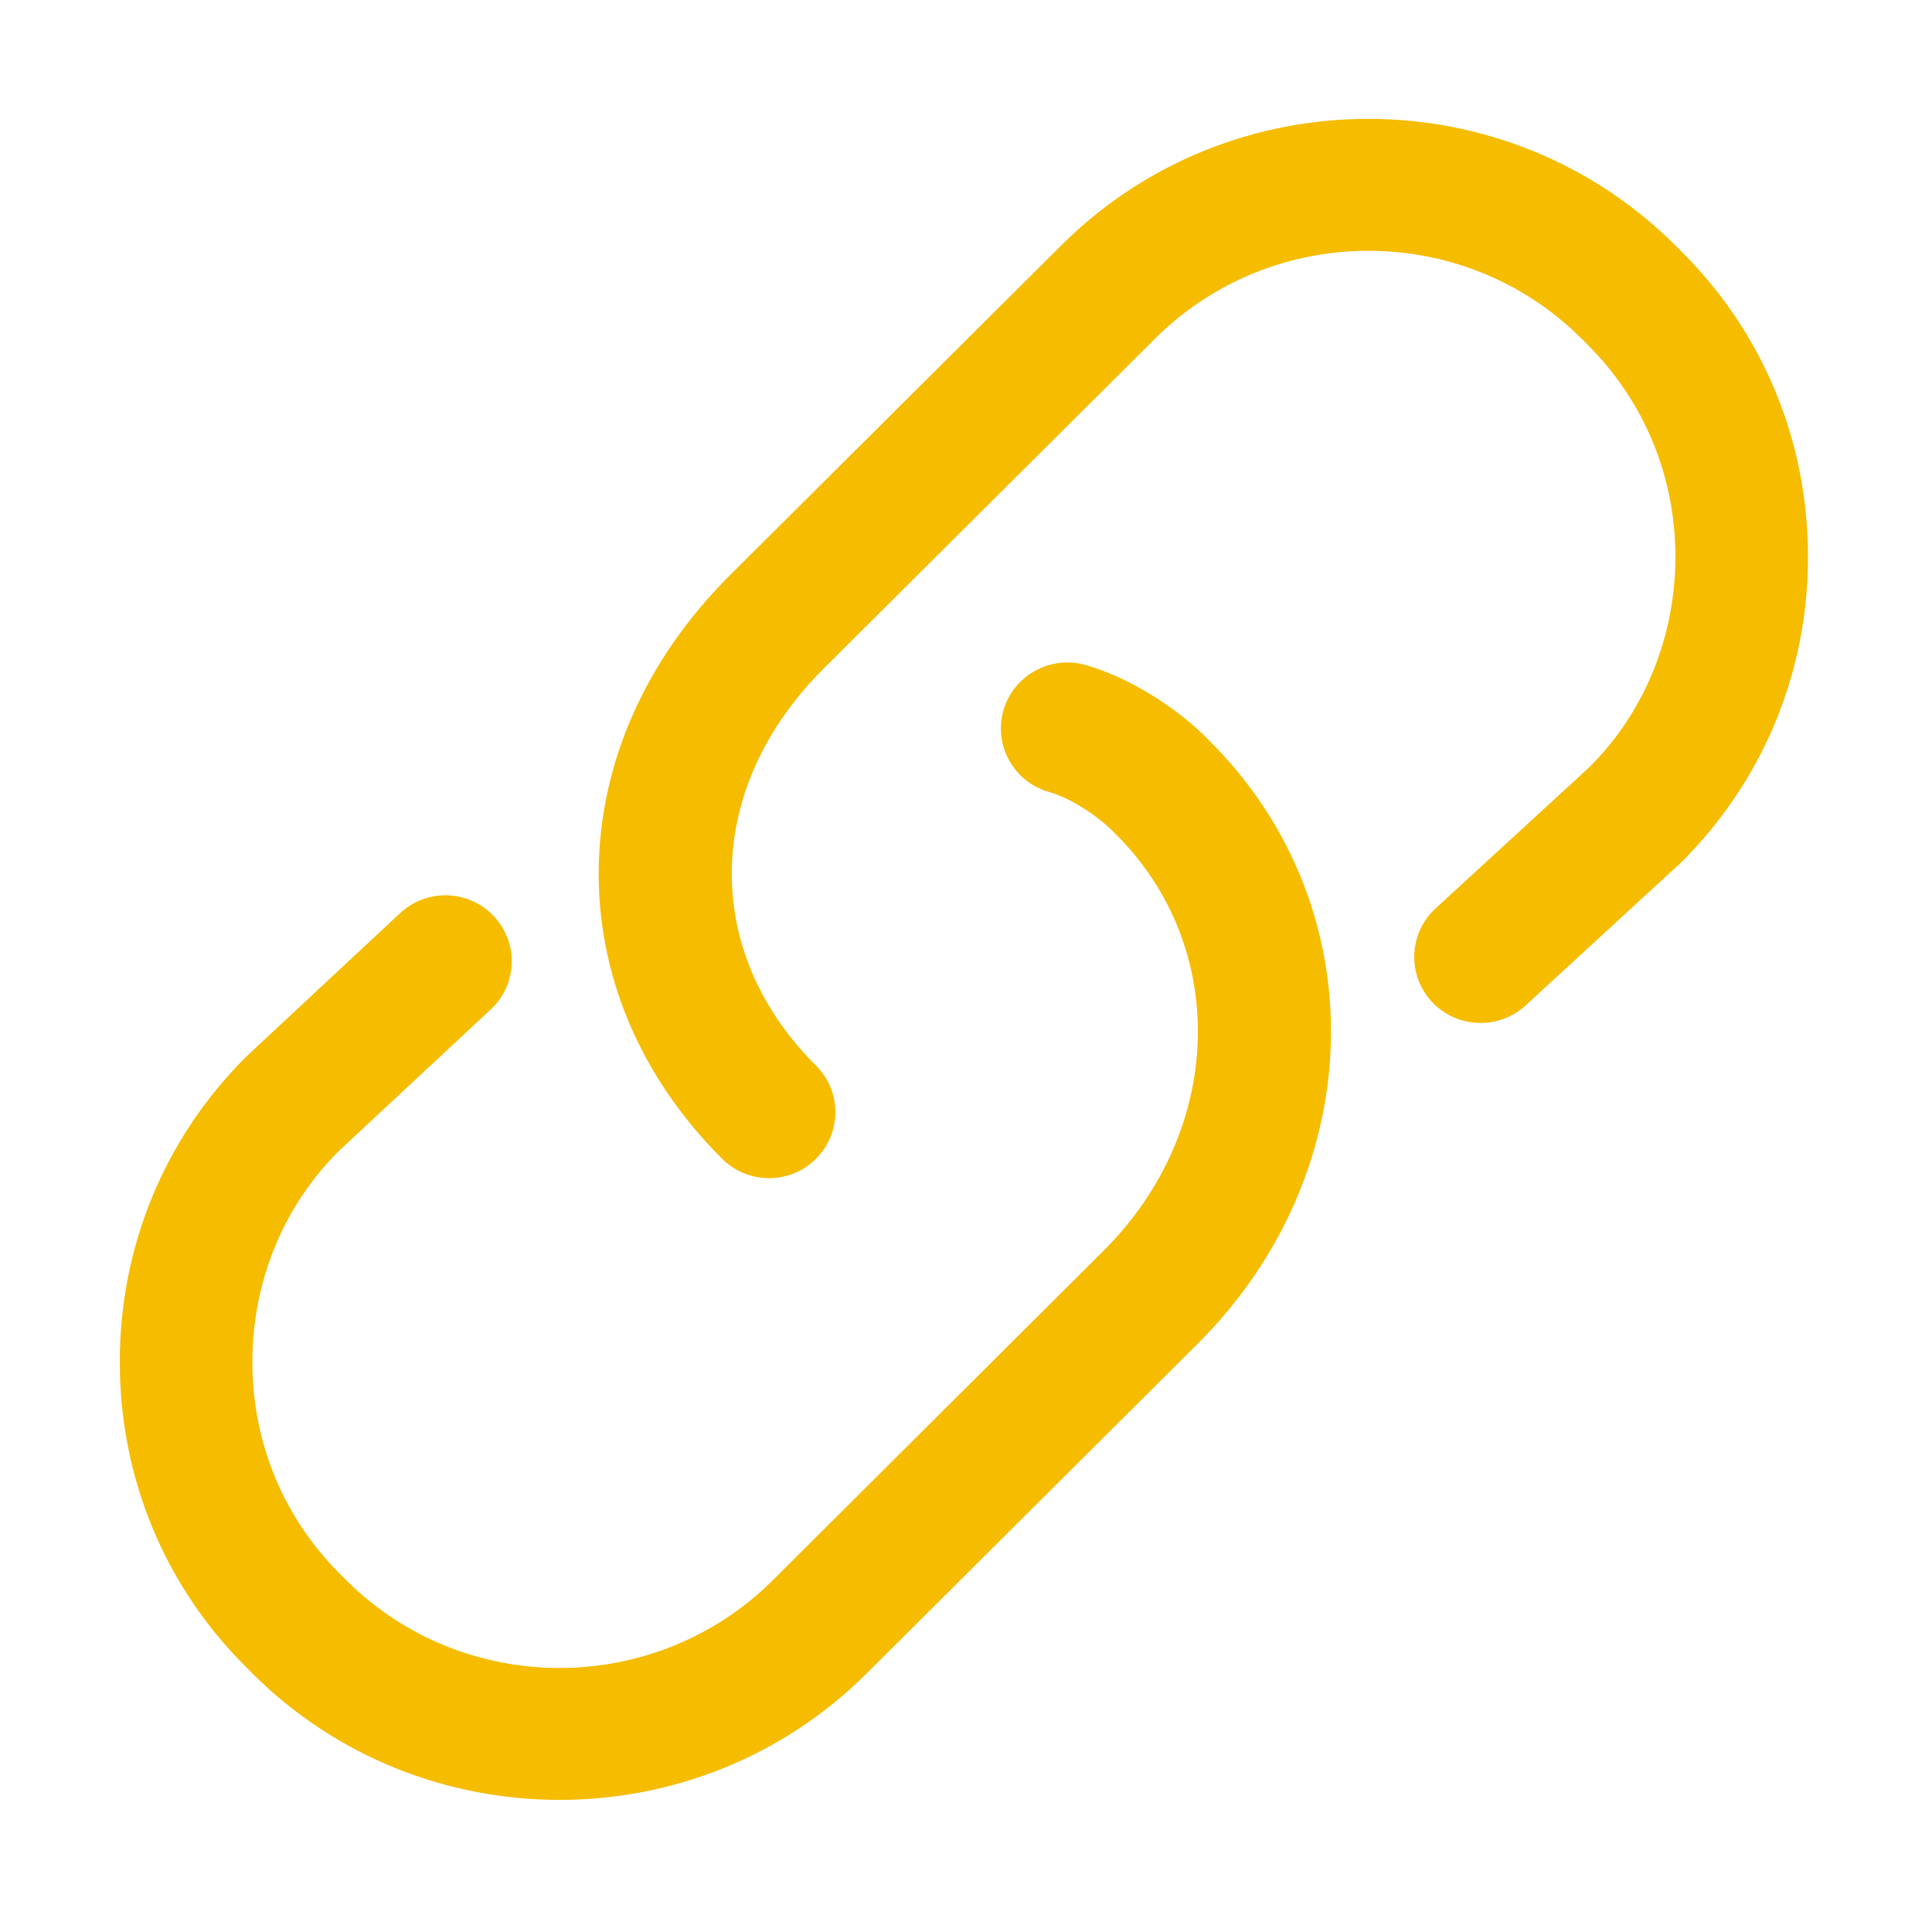 <svg xmlns="http://www.w3.org/2000/svg" width="16" height="16" viewBox="0 0 16 16" fill="none">
  <path d="M4.634 14.906C3.713 14.906 2.793 14.558 2.092 13.861L2.039 13.807C1.364 13.137 0.992 12.238 0.992 11.279C0.992 10.321 1.364 9.422 2.041 8.749L3.314 7.562C3.535 7.356 3.883 7.367 4.09 7.588C4.297 7.808 4.286 8.154 4.064 8.36L2.804 9.534C2.348 9.989 2.09 10.613 2.09 11.279C2.09 11.946 2.348 12.57 2.817 13.036L2.871 13.09C3.842 14.055 5.425 14.055 6.399 13.088L9.142 10.355C10.139 9.361 10.184 7.848 9.243 6.911L9.192 6.861C9.122 6.791 8.898 6.618 8.688 6.559C8.396 6.476 8.227 6.174 8.31 5.883C8.394 5.593 8.697 5.425 8.989 5.507C9.427 5.632 9.811 5.931 9.969 6.088L10.019 6.138C11.395 7.509 11.351 9.7 9.919 11.128L7.175 13.861C6.475 14.558 5.554 14.906 4.634 14.906ZM6.369 9.757C6.229 9.757 6.088 9.704 5.981 9.597C4.593 8.215 4.62 6.182 6.046 4.763L8.79 2.031C10.19 0.636 12.471 0.635 13.873 2.031L13.925 2.083C14.601 2.755 14.973 3.653 14.973 4.612C14.973 5.57 14.6 6.468 13.923 7.142L12.634 8.327C12.412 8.531 12.064 8.518 11.858 8.296C11.652 8.074 11.666 7.728 11.889 7.523L13.163 6.353C13.616 5.902 13.875 5.278 13.875 4.611C13.875 3.945 13.617 3.322 13.147 2.854L13.095 2.802C12.124 1.835 10.54 1.835 9.566 2.804L6.822 5.536C5.831 6.523 5.804 7.875 6.757 8.824C6.972 9.038 6.972 9.384 6.757 9.597C6.65 9.704 6.51 9.757 6.369 9.757Z" fill="#F5BC00"/>
</svg>